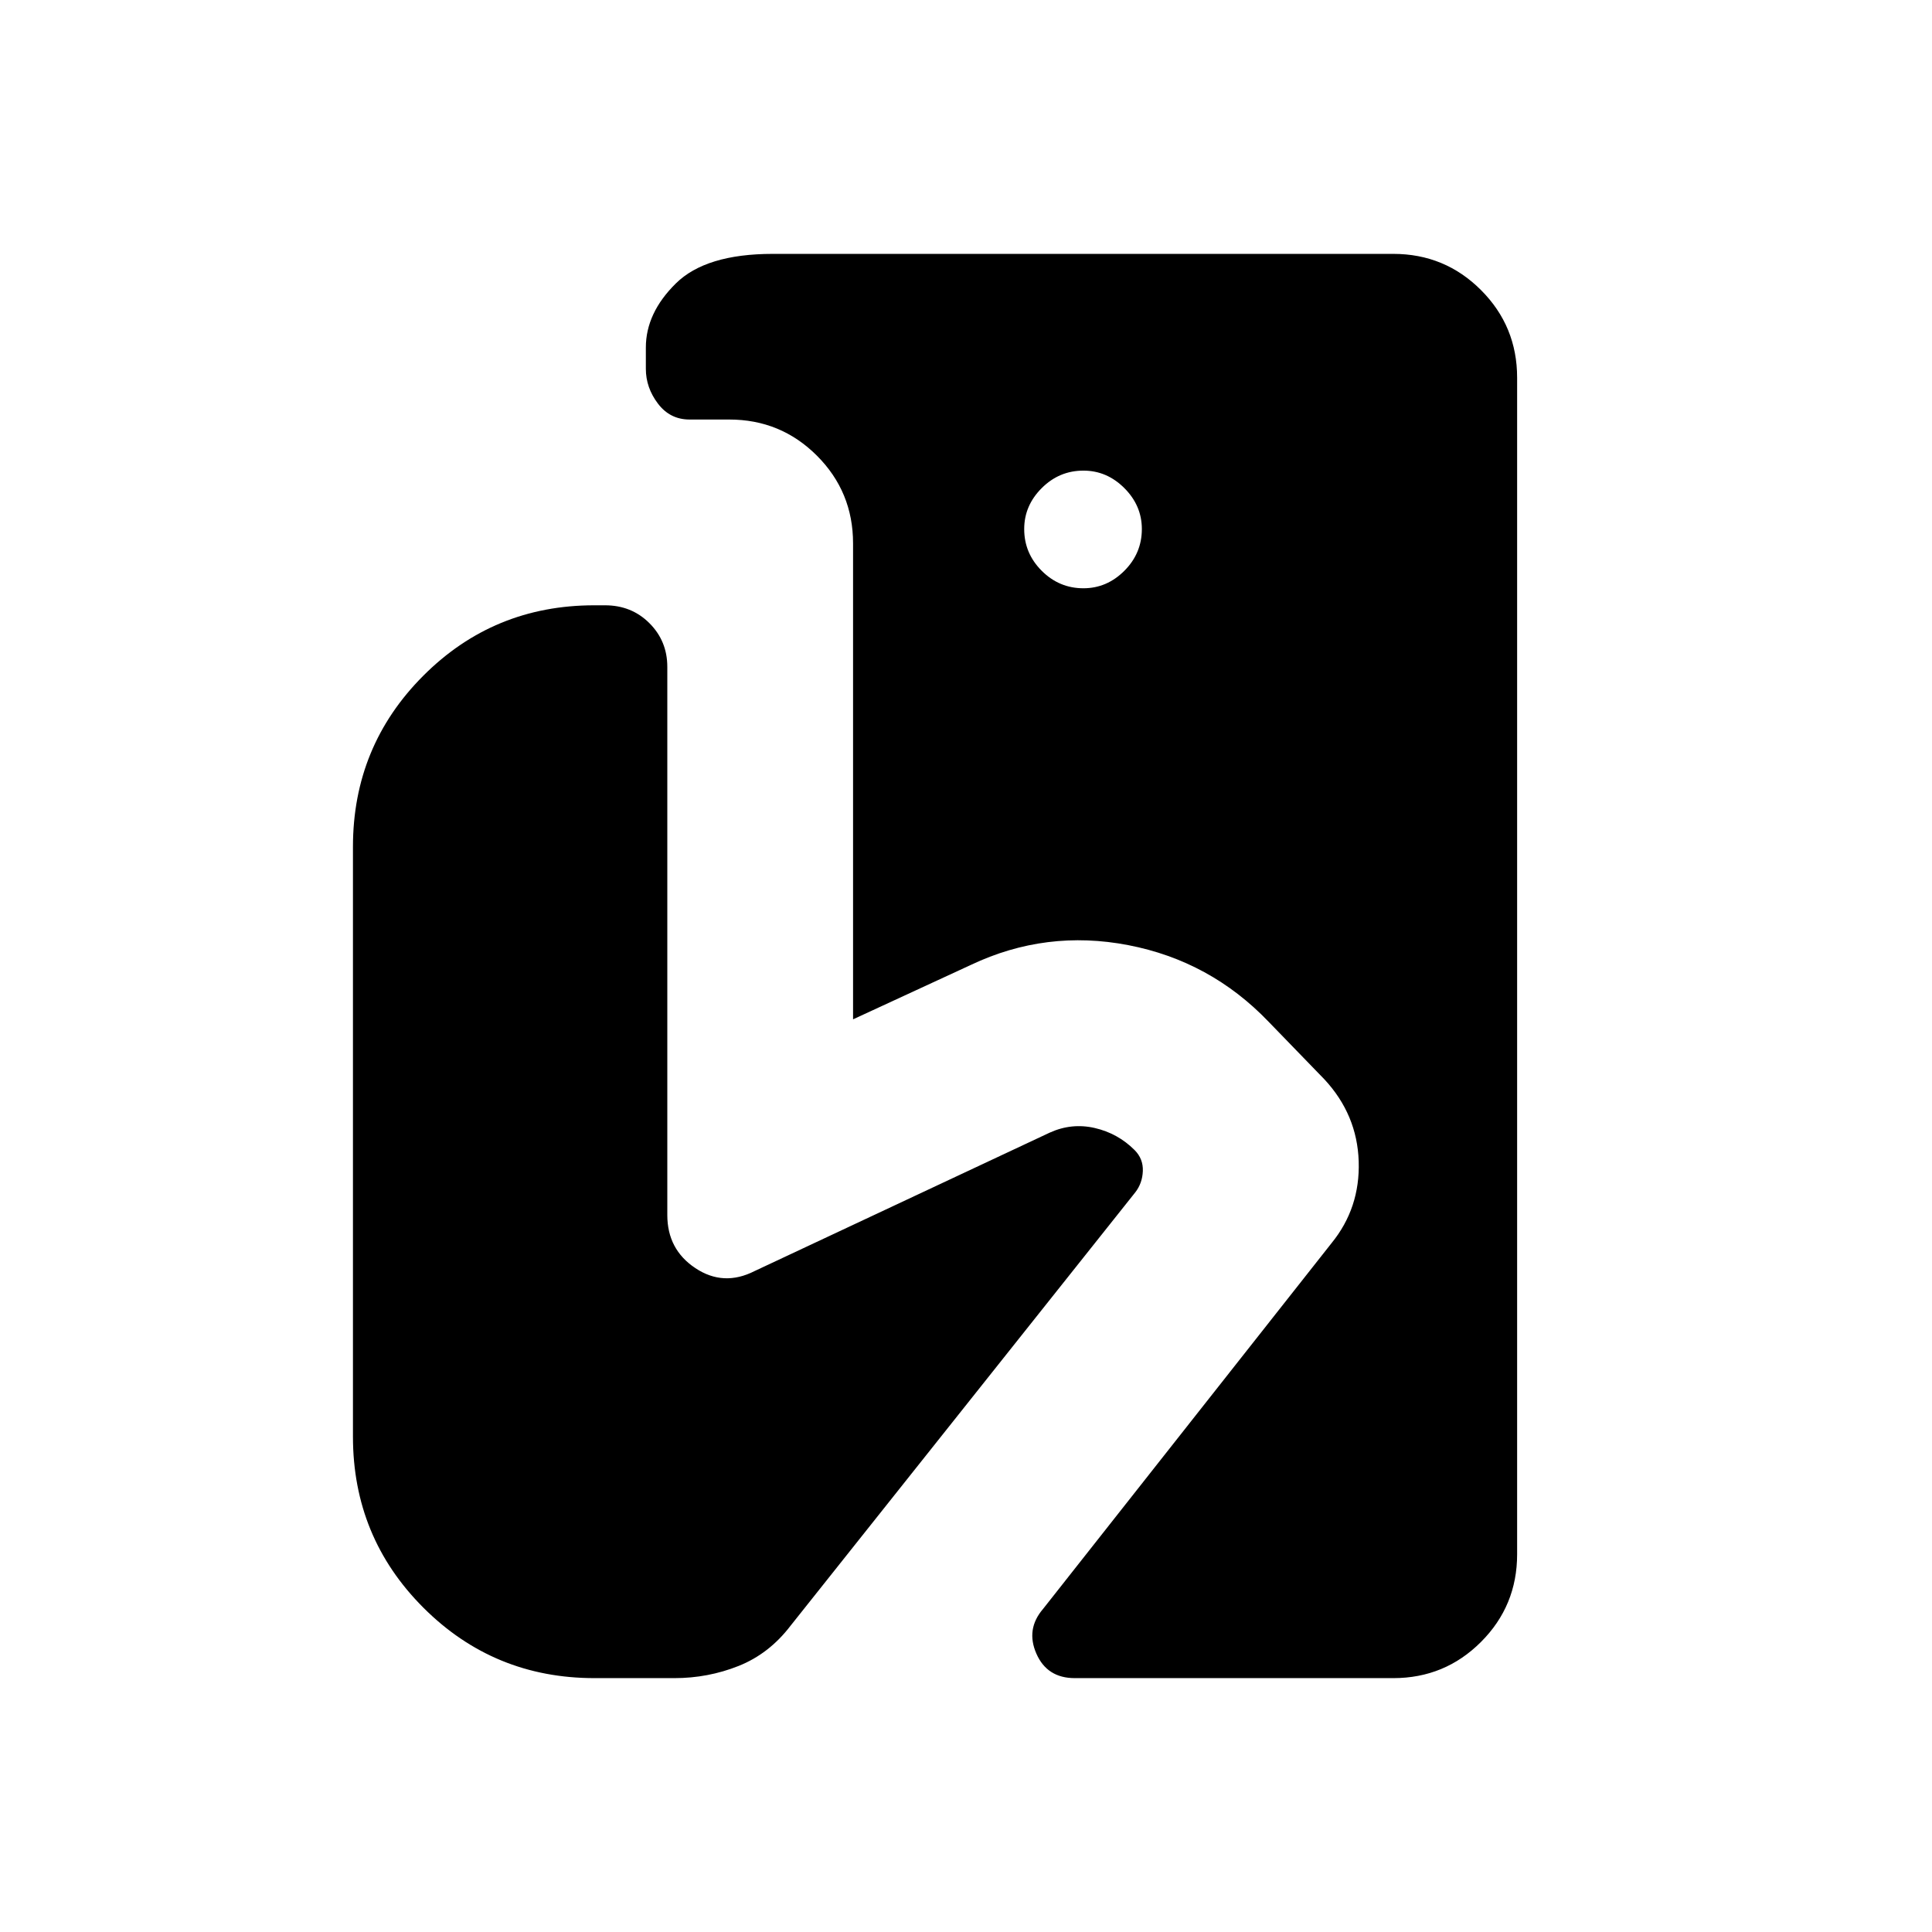 <svg xmlns="http://www.w3.org/2000/svg" height="24" viewBox="0 -960 960 960" width="24"><path d="M534.04-126.15q-13.73 0-19.06-12.14-5.33-12.13 3.25-22.17l143.39-181.81q14.26-17.5 13.51-40.67-.75-23.18-17.01-40.71l-27.77-28.66q-28.93-30.19-69.73-38.06-40.81-7.86-78.12 9.79l-58.62 27.08V-690q0-25.62-17.96-43.58-17.96-17.96-43.57-17.96h-19.7q-9.73 0-15.73-7.92t-6-17.27v-10.58q0-17.15 14.89-31.84 14.88-14.7 48.19-14.7h308.31q25.61 0 43.57 17.97 17.97 17.96 17.97 43.57v584.62q0 25.61-17.97 43.57-17.96 17.97-43.57 17.97H534.04Zm4.31-541.54q11.65 0 20.34-8.69 8.69-8.7 8.69-20.74 0-11.65-8.69-20.34t-20.34-8.69q-12.04 0-20.73 8.69-8.7 8.69-8.7 20.34 0 12.04 8.7 20.74 8.69 8.69 20.73 8.69ZM295.38-126.15q-50 0-85-35t-35-85v-293.08q0-50 34.95-85 34.94-35 84.94-35h5.35q13.19 0 22.07 8.88 8.89 8.89 8.89 21.7v272.38q0 17.15 13.98 26.42 13.98 9.27 29.4 1.43l146.62-68.77q10.92-4.96 22.4-2.31 11.48 2.65 19.79 10.96 4.31 4.31 4.1 10.39-.22 6.07-3.75 10.61L392.77-152.12q-10.62 13.89-25.79 19.93-15.17 6.04-31.9 6.04h-39.7Z"/></svg>